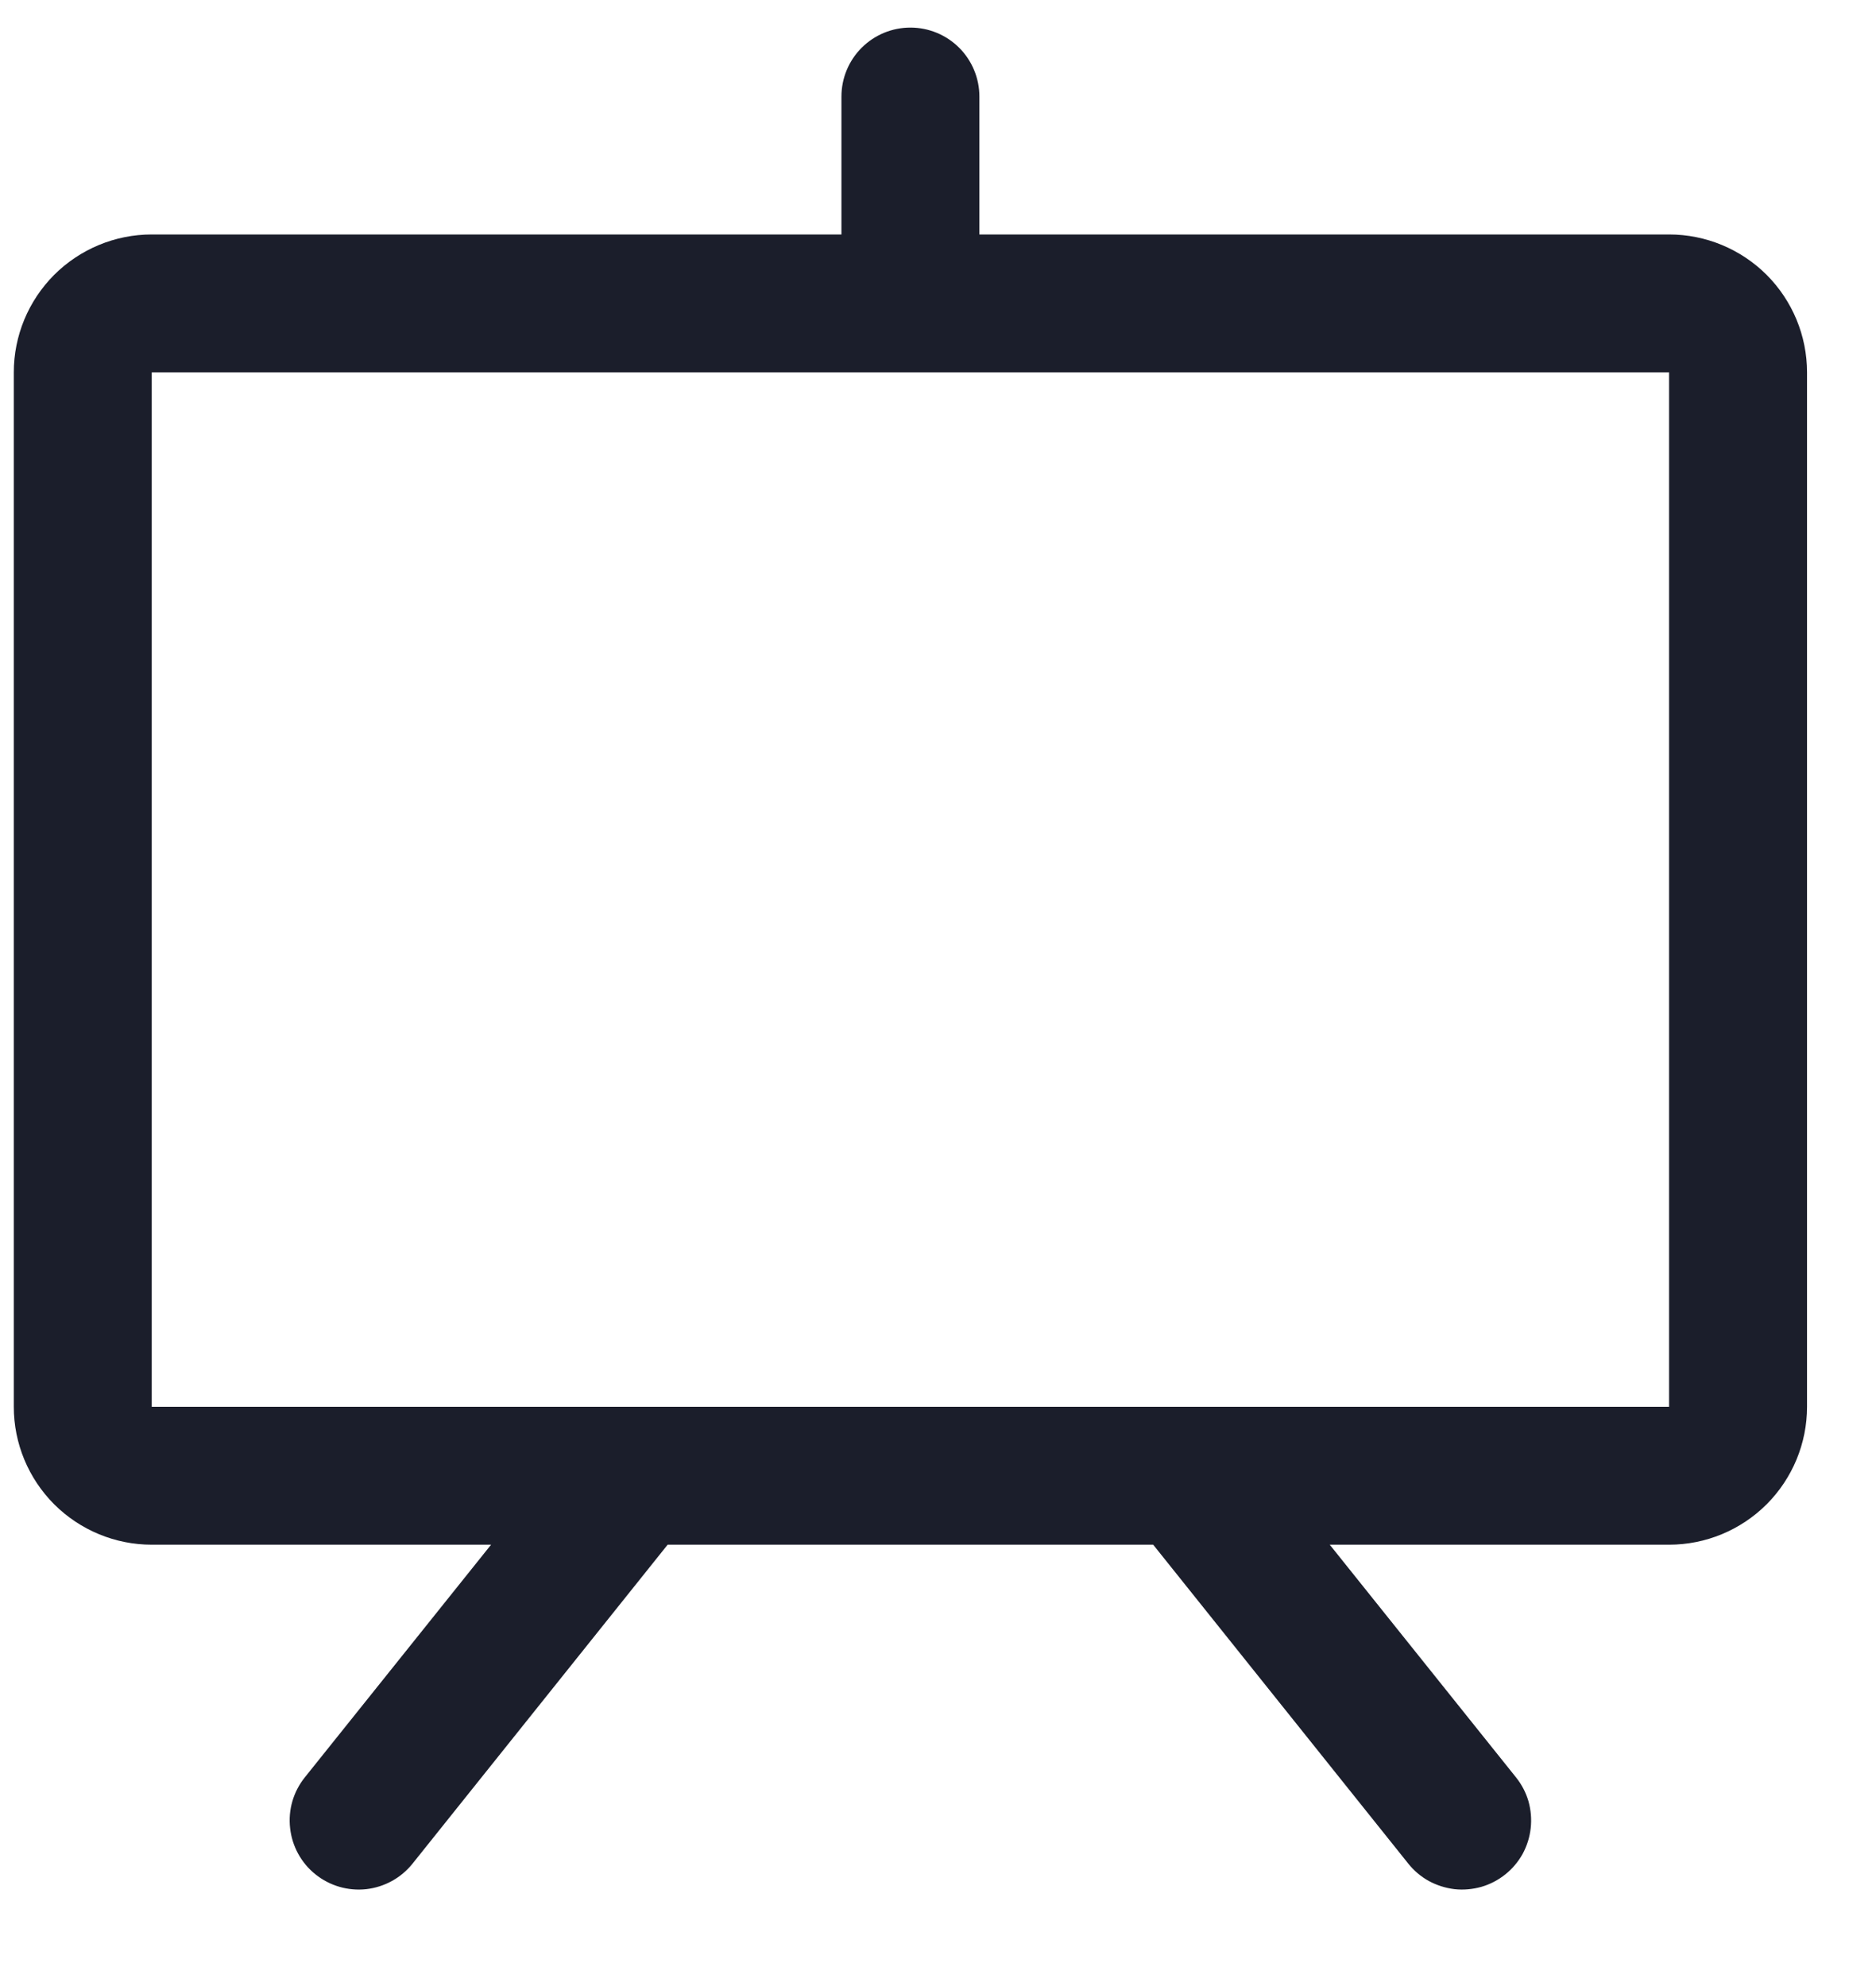 <svg width="17" height="18" viewBox="0 0 17 18" fill="none" xmlns="http://www.w3.org/2000/svg">
<path d="M15.125 2.125H8.875V0.875C8.875 0.709 8.809 0.55 8.692 0.433C8.575 0.316 8.416 0.25 8.25 0.25C8.084 0.25 7.925 0.316 7.808 0.433C7.691 0.55 7.625 0.709 7.625 0.875V2.125H1.375C1.043 2.125 0.726 2.257 0.491 2.491C0.257 2.726 0.125 3.043 0.125 3.375V12.75C0.125 13.082 0.257 13.399 0.491 13.634C0.726 13.868 1.043 14 1.375 14H4.45L2.762 16.109C2.658 16.239 2.61 16.404 2.629 16.569C2.647 16.734 2.73 16.885 2.859 16.988C2.989 17.092 3.154 17.14 3.319 17.122C3.484 17.103 3.635 17.02 3.738 16.891L6.05 14H10.45L12.762 16.891C12.813 16.955 12.876 17.008 12.948 17.048C13.02 17.087 13.099 17.112 13.181 17.122C13.263 17.131 13.345 17.123 13.424 17.101C13.503 17.078 13.576 17.04 13.641 16.988C13.705 16.937 13.758 16.874 13.798 16.802C13.837 16.73 13.862 16.651 13.871 16.569C13.88 16.487 13.873 16.405 13.851 16.326C13.828 16.247 13.79 16.174 13.738 16.109L12.05 14H15.125C15.457 14 15.774 13.868 16.009 13.634C16.243 13.399 16.375 13.082 16.375 12.75V3.375C16.375 3.043 16.243 2.726 16.009 2.491C15.774 2.257 15.457 2.125 15.125 2.125ZM15.125 12.75H1.375V3.375H15.125V12.75Z" fill="#1B1E2B"/>
</svg>
